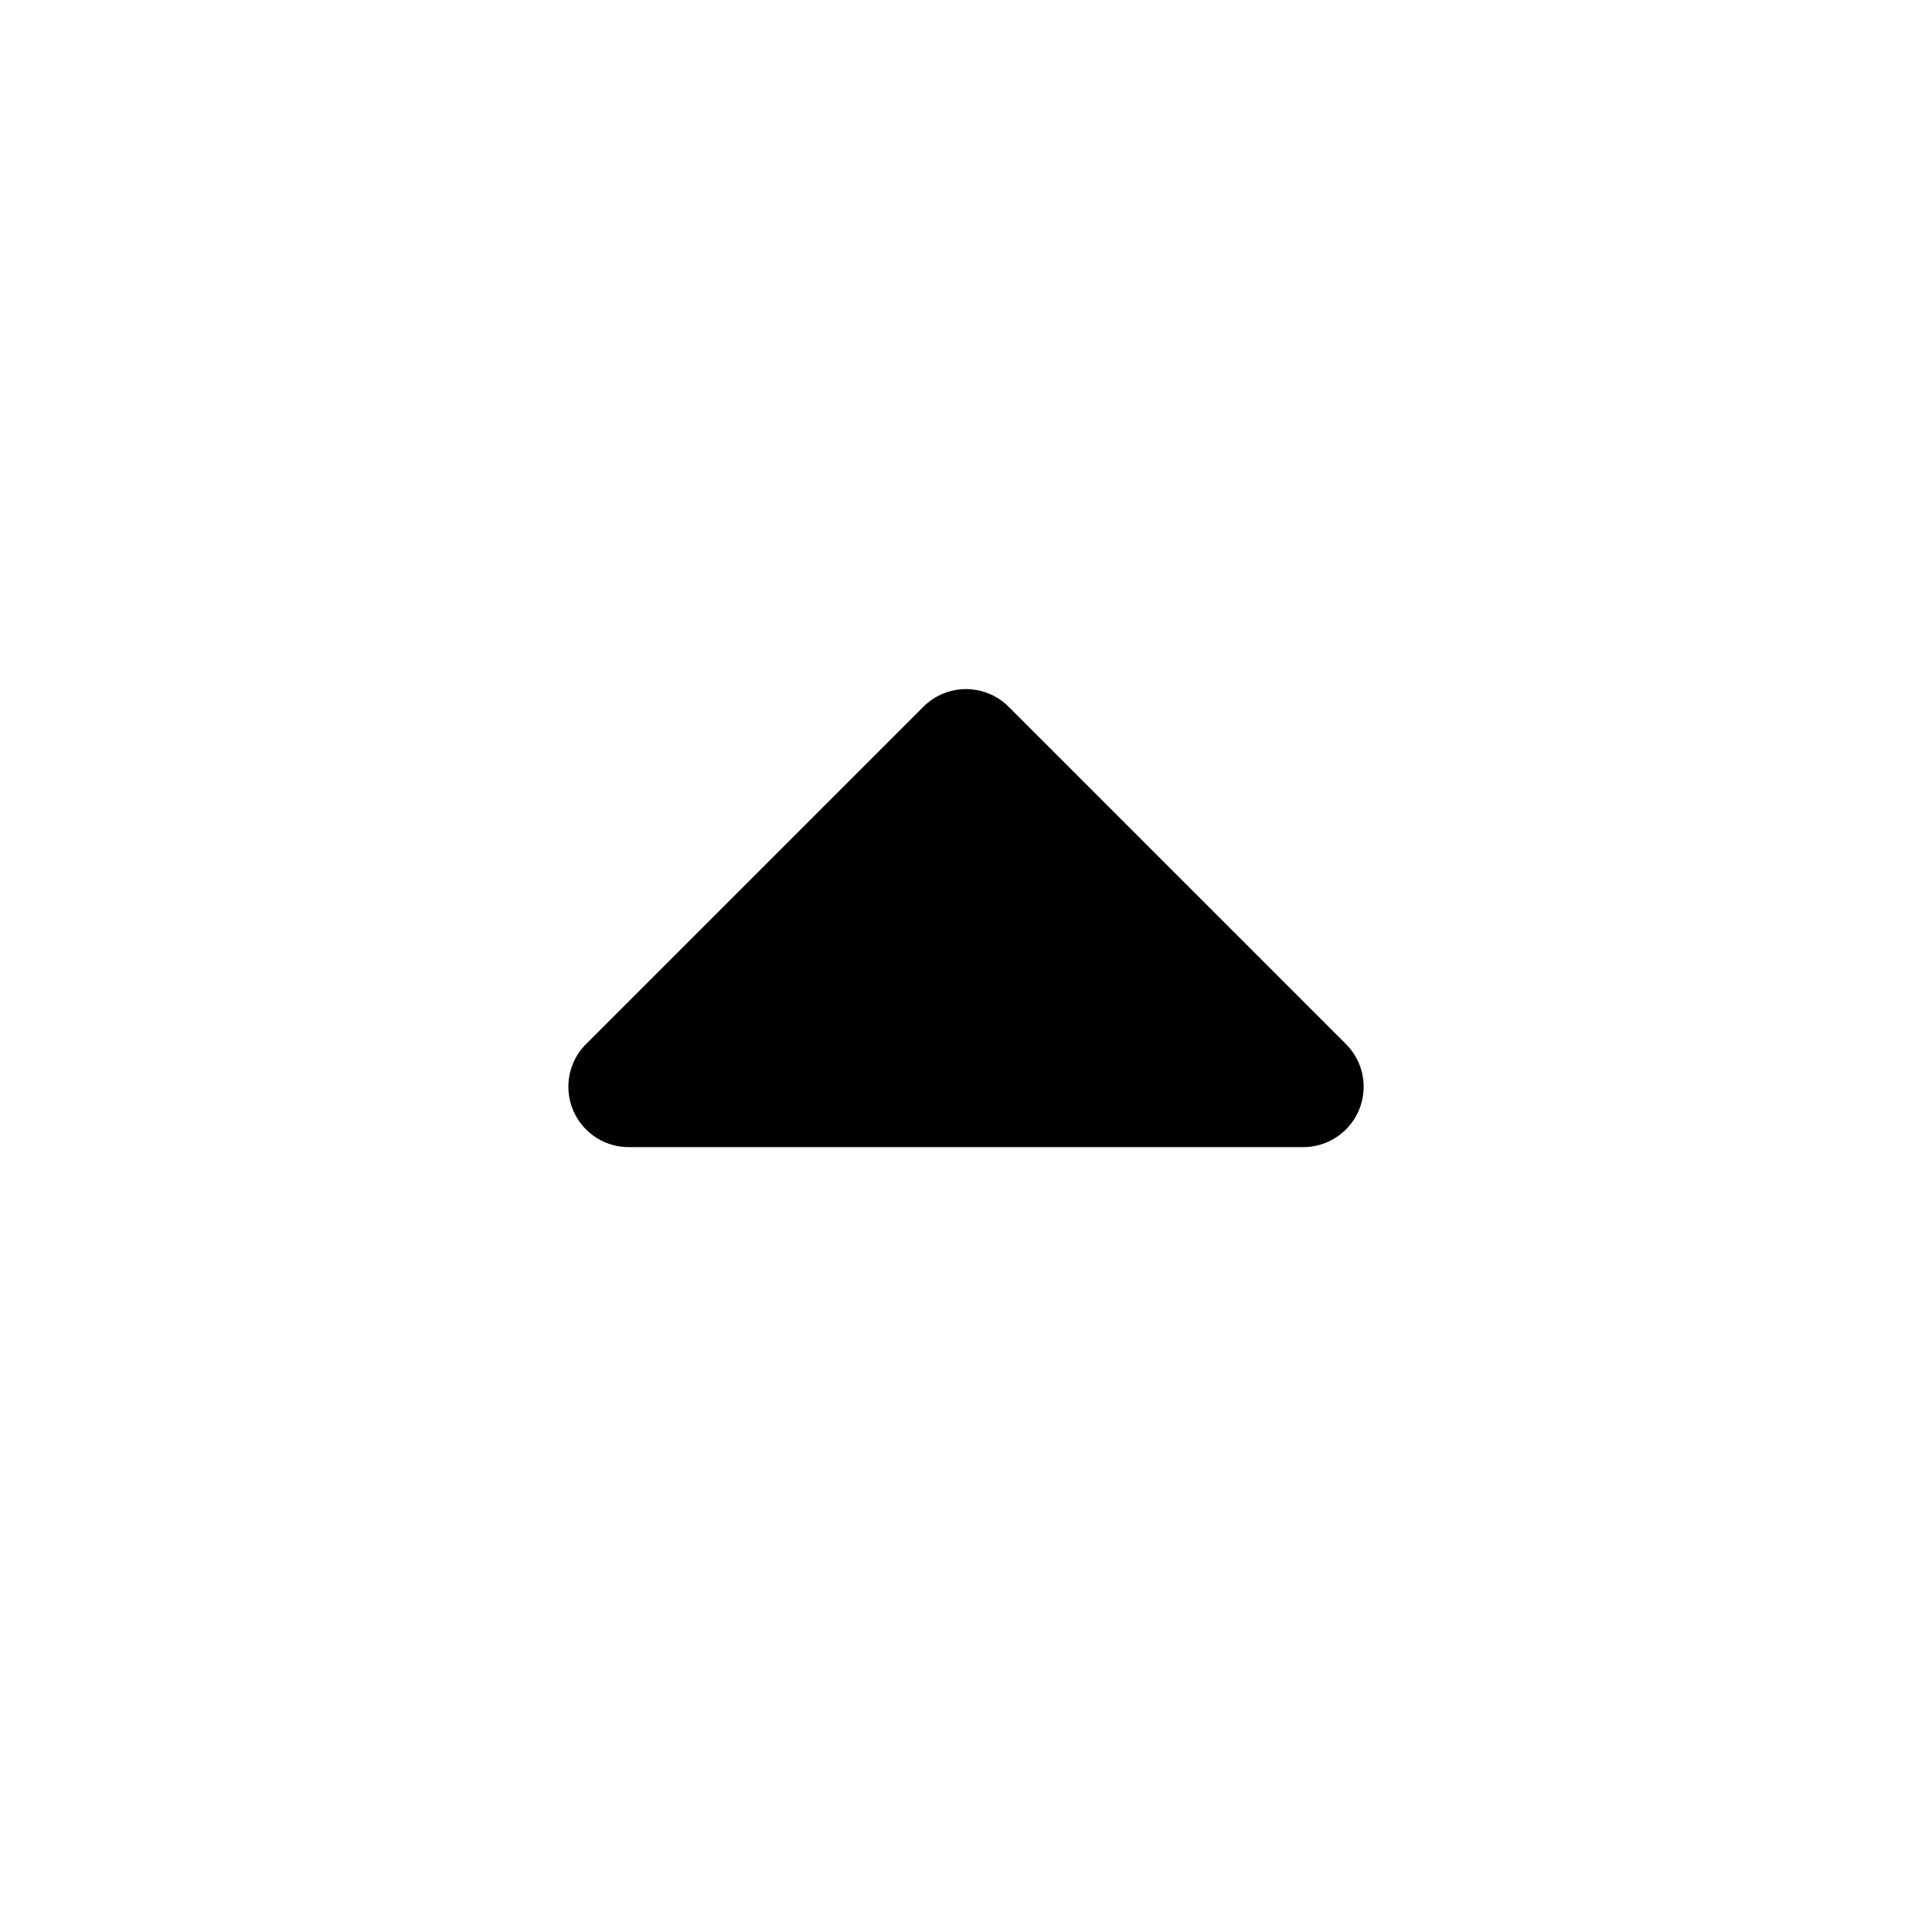<?xml version="1.0" encoding="UTF-8"?>
<svg viewBox="0 0 32 32" version="1.1" xmlns="http://www.w3.org/2000/svg" xmlns:xlink="http://www.w3.org/1999/xlink">
<title>arrow-up</title>
<path d="M16.707 11.707l5.586 5.586c0.391 0.391 0.391 1.024 0 1.414-0.188 0.188-0.442 0.293-0.707 0.293h-11.172c-0.552 0-1-0.448-1-1 0-0.265 0.105-0.52 0.293-0.707l5.586-5.586c0.391-0.391 1.024-0.391 1.414 0z"></path>
</svg>
